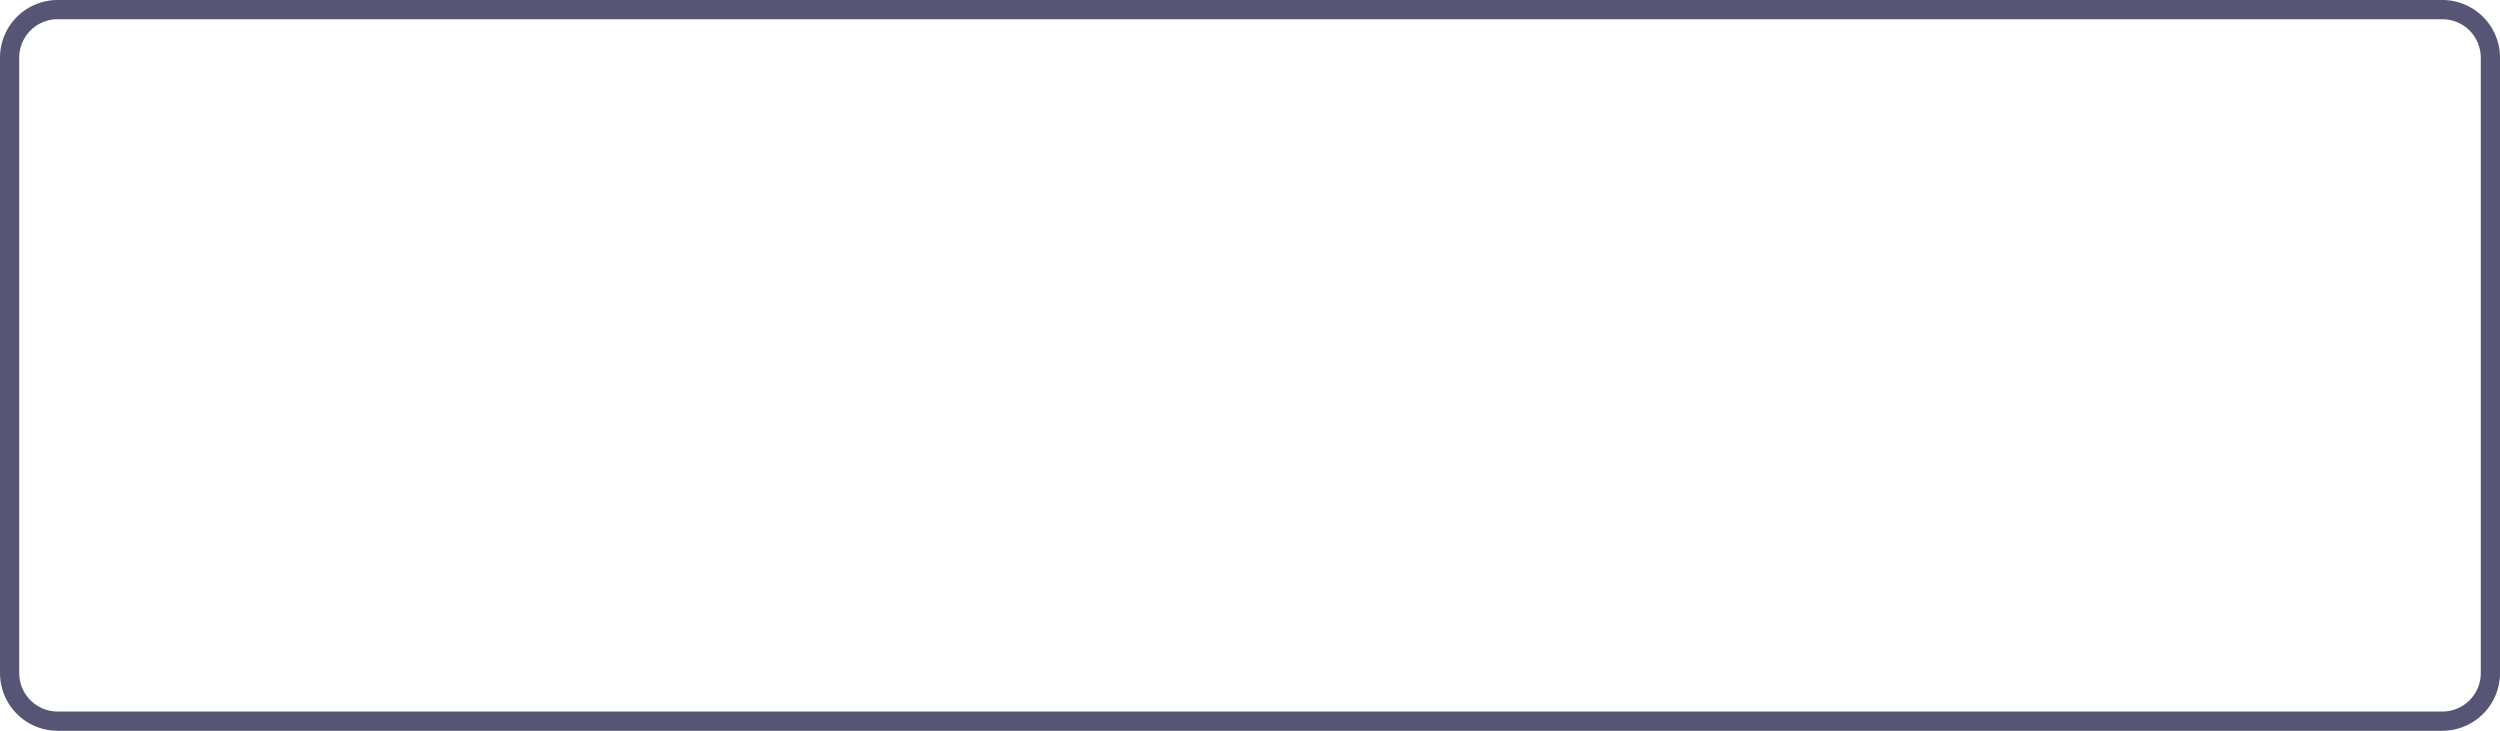 ﻿<?xml version="1.0" encoding="utf-8"?>
<svg version="1.1" xmlns:xlink="http://www.w3.org/1999/xlink" width="130px" height="38px" xmlns="http://www.w3.org/2000/svg">
  <g transform="matrix(1 0 0 1 -490 -362 )">
    <path d="M 491 365  A 2 2 0 0 1 493 363 L 617 363  A 2 2 0 0 1 619 365 L 619 397  A 2 2 0 0 1 617 399 L 493 399  A 2 2 0 0 1 491 397 L 491 365  Z " fill-rule="nonzero" fill="#ffffff" stroke="none" fill-opacity="0" />
    <path d="M 490.5 365  A 2.5 2.5 0 0 1 493 362.5 L 617 362.5  A 2.5 2.5 0 0 1 619.5 365 L 619.5 397  A 2.5 2.5 0 0 1 617 399.5 L 493 399.5  A 2.5 2.5 0 0 1 490.5 397 L 490.5 365  Z " stroke-width="1" stroke="#575575" fill="none" stroke-opacity="0.996" />
  </g>
</svg>
